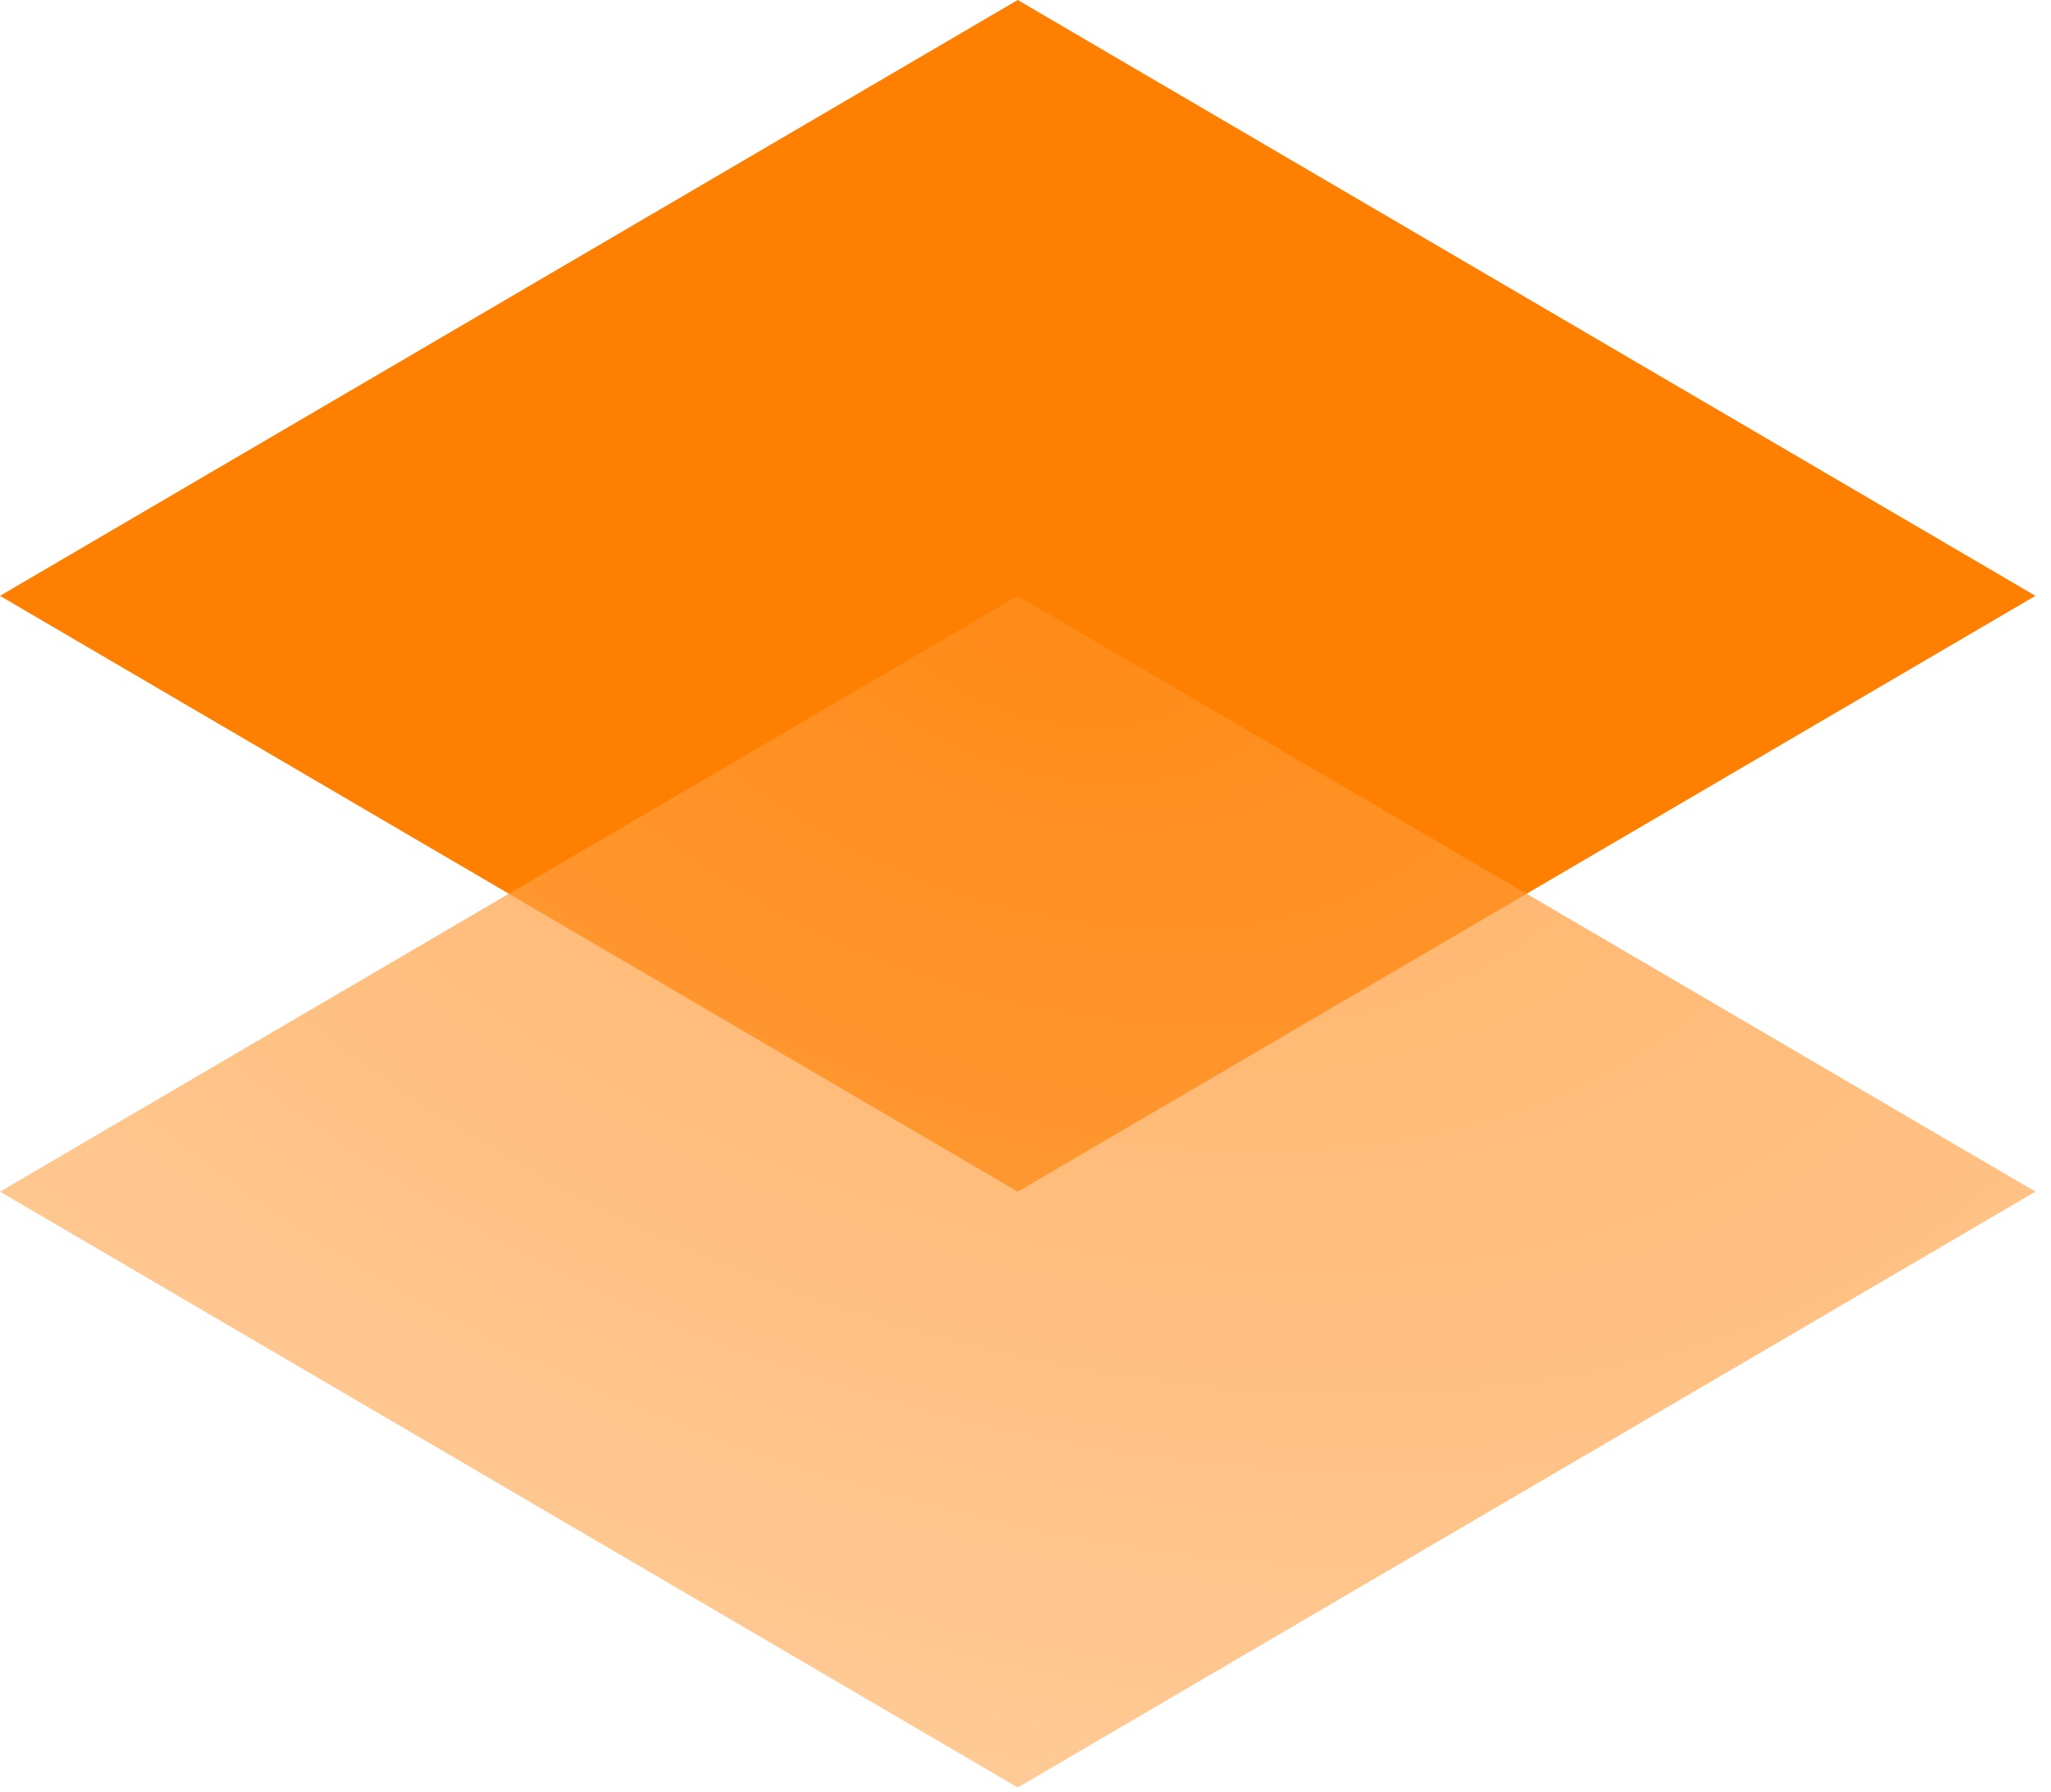 <svg width="87" height="76" viewBox="0 0 87 76" fill="none" xmlns="http://www.w3.org/2000/svg">
<path d="M43.171 0L0 25.271L43.171 50.541L86.341 25.271L43.171 0Z" fill="#FF7F00"/>
<g filter="url(#filter0_b_1_429)">
<path d="M43.171 25.271L0 50.541L43.171 75.812L86.341 50.541L43.171 25.271Z" fill="url(#paint0_radial_1_429)" fill-opacity="0.7"/>
</g>
<defs>
<filter id="filter0_b_1_429" x="-4" y="21.271" width="94.341" height="58.541" filterUnits="userSpaceOnUse" color-interpolation-filters="sRGB">
<feFlood flood-opacity="0" result="BackgroundImageFix"/>
<feGaussianBlur in="BackgroundImage" stdDeviation="2"/>
<feComposite in2="SourceAlpha" operator="in" result="effect1_backgroundBlur_1_429"/>
<feBlend mode="normal" in="SourceGraphic" in2="effect1_backgroundBlur_1_429" result="shape"/>
</filter>
<radialGradient id="paint0_radial_1_429" cx="0" cy="0" r="1" gradientUnits="userSpaceOnUse" gradientTransform="translate(44.337 25.271) rotate(109.591) scale(69.596 110.106)">
<stop stop-color="#FF9021"/>
<stop offset="1" stop-color="#FFC387"/>
</radialGradient>
</defs>
</svg>
